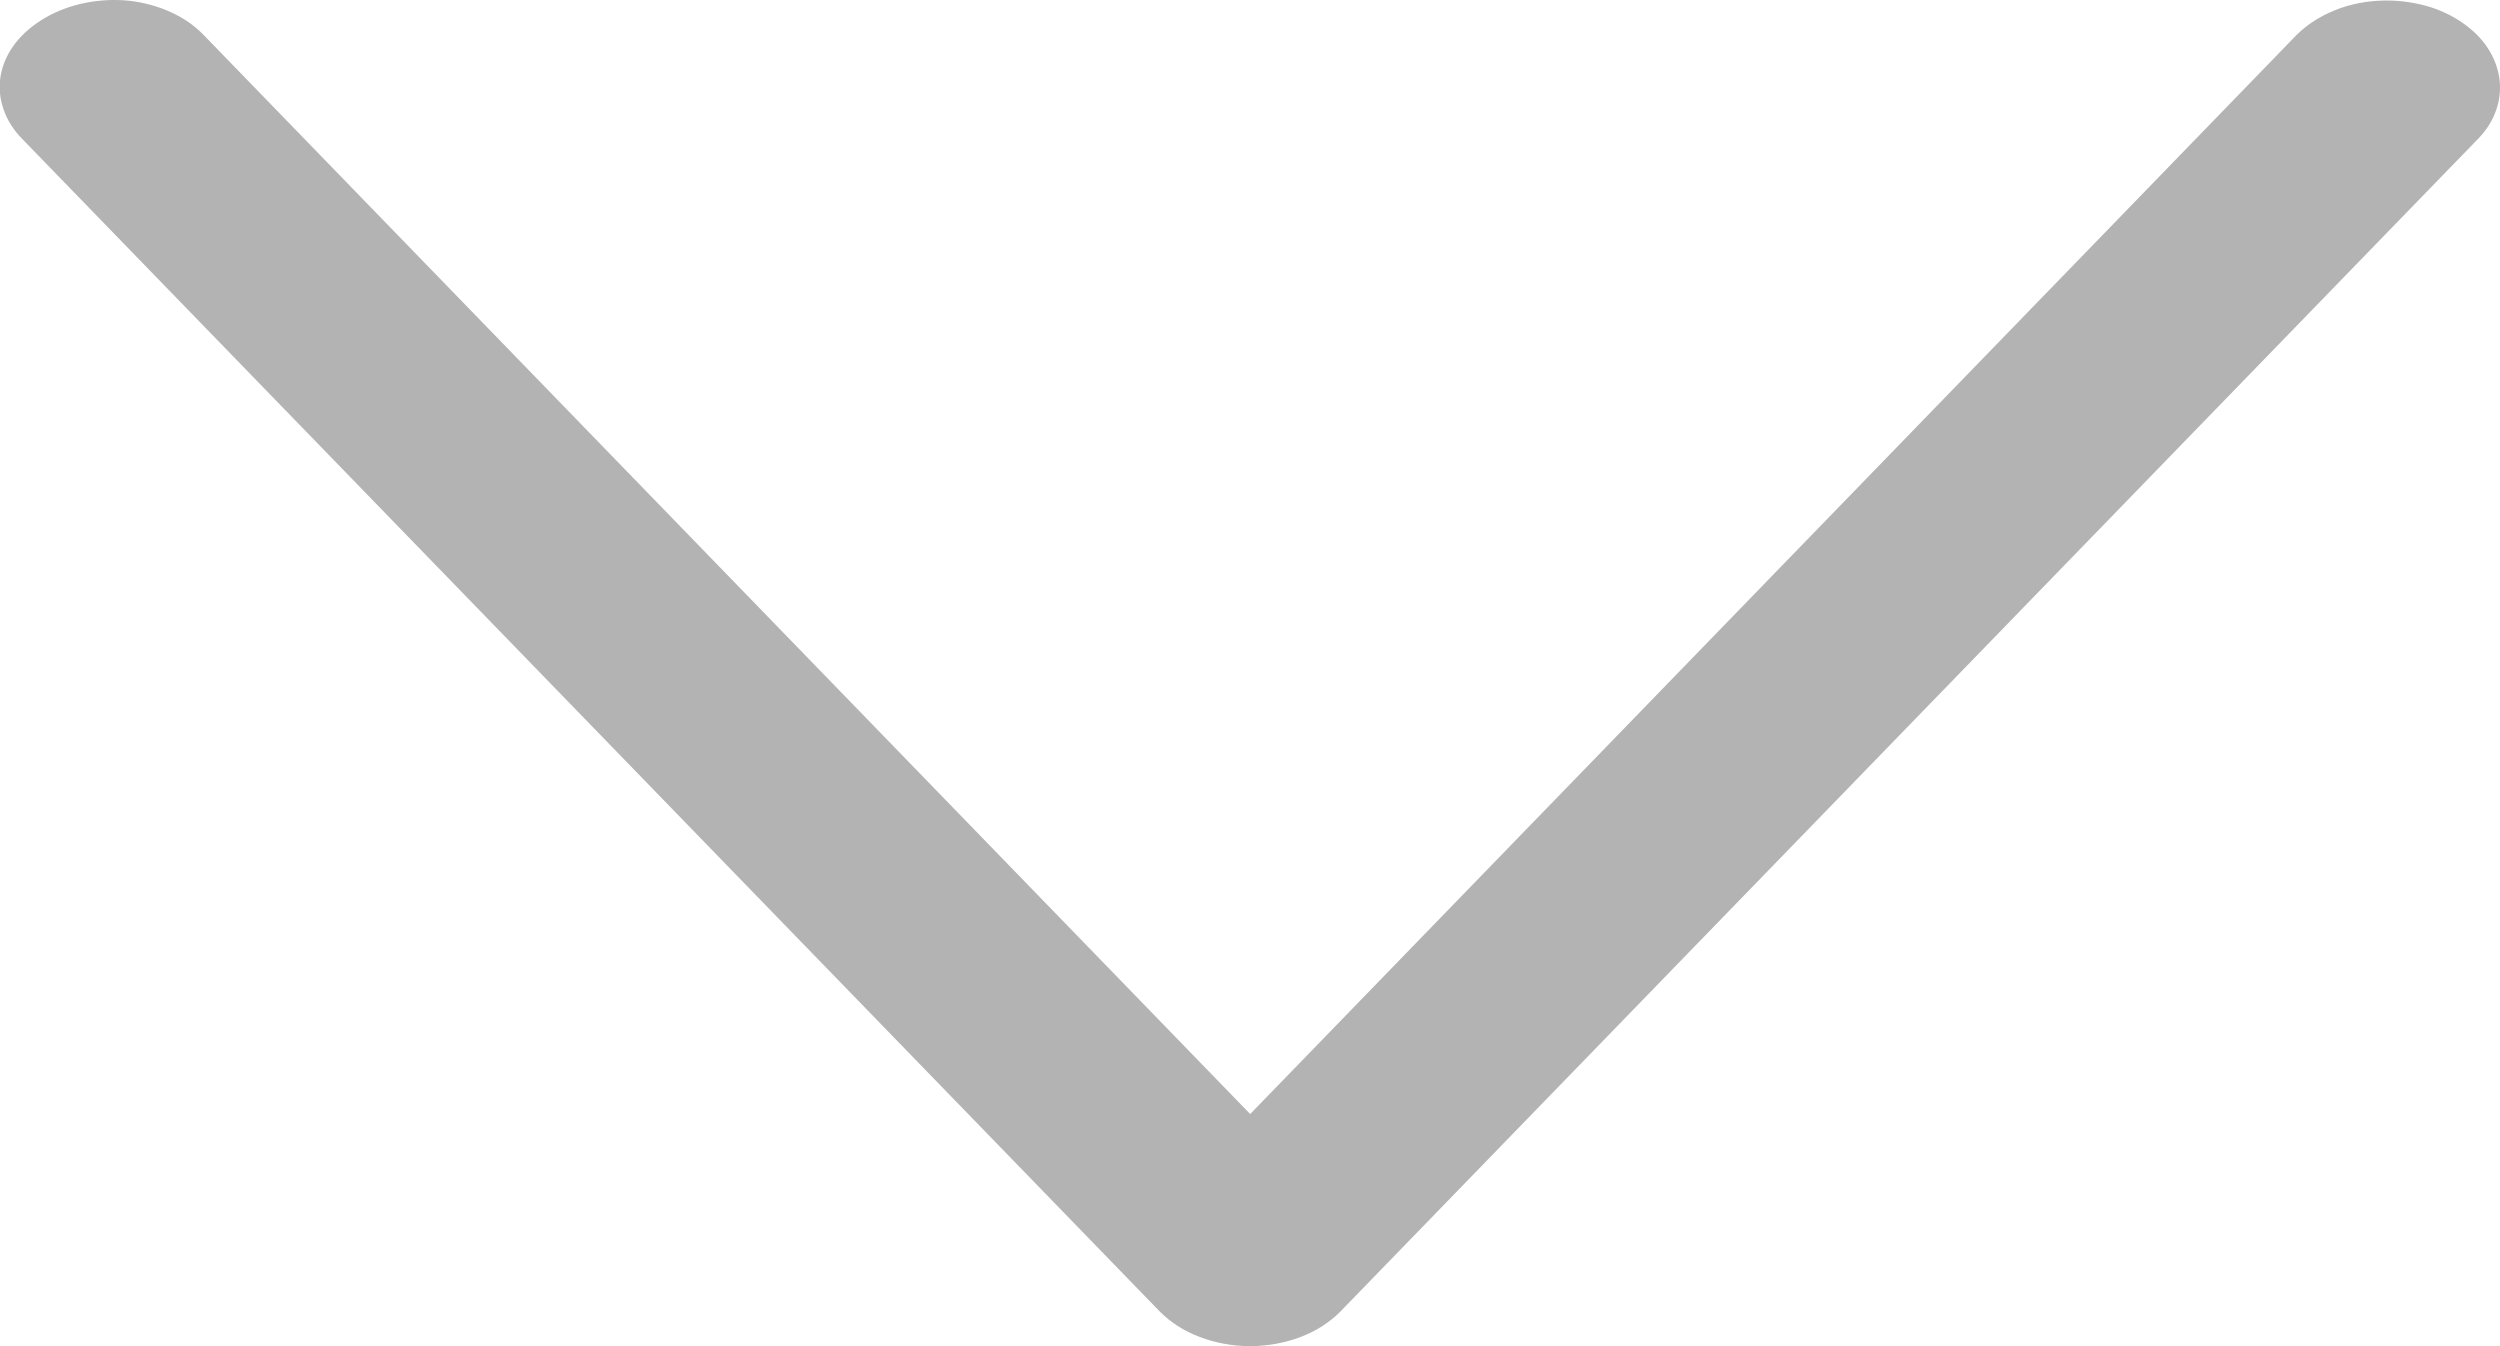 <svg width="13" height="7" viewBox="0 0 13 7" fill="none" xmlns="http://www.w3.org/2000/svg">
<path d="M6.03 6.819C6.085 6.875 6.156 6.921 6.238 6.952C6.319 6.983 6.409 7 6.501 7C6.592 7 6.682 6.983 6.764 6.952C6.845 6.921 6.916 6.875 6.971 6.819L12.882 0.726C12.929 0.679 12.963 0.625 12.982 0.567C13.001 0.51 13.005 0.45 12.994 0.391C12.983 0.332 12.957 0.275 12.918 0.224C12.879 0.173 12.826 0.129 12.765 0.093C12.703 0.057 12.633 0.031 12.558 0.017C12.483 0.002 12.405 -0.001 12.329 0.007C12.252 0.015 12.179 0.035 12.112 0.066C12.046 0.096 11.988 0.136 11.941 0.183L6.501 5.793L1.06 0.183C1.014 0.135 0.956 0.094 0.89 0.064C0.823 0.033 0.749 0.013 0.673 0.004C0.596 -0.004 0.518 -0 0.443 0.015C0.368 0.03 0.298 0.056 0.236 0.092C0.174 0.128 0.121 0.172 0.081 0.223C0.041 0.275 0.015 0.331 0.004 0.39C-0.007 0.449 -0.002 0.51 0.018 0.567C0.037 0.625 0.072 0.679 0.119 0.726L6.03 6.819Z" fill="#B3B3B3"/>
</svg>
